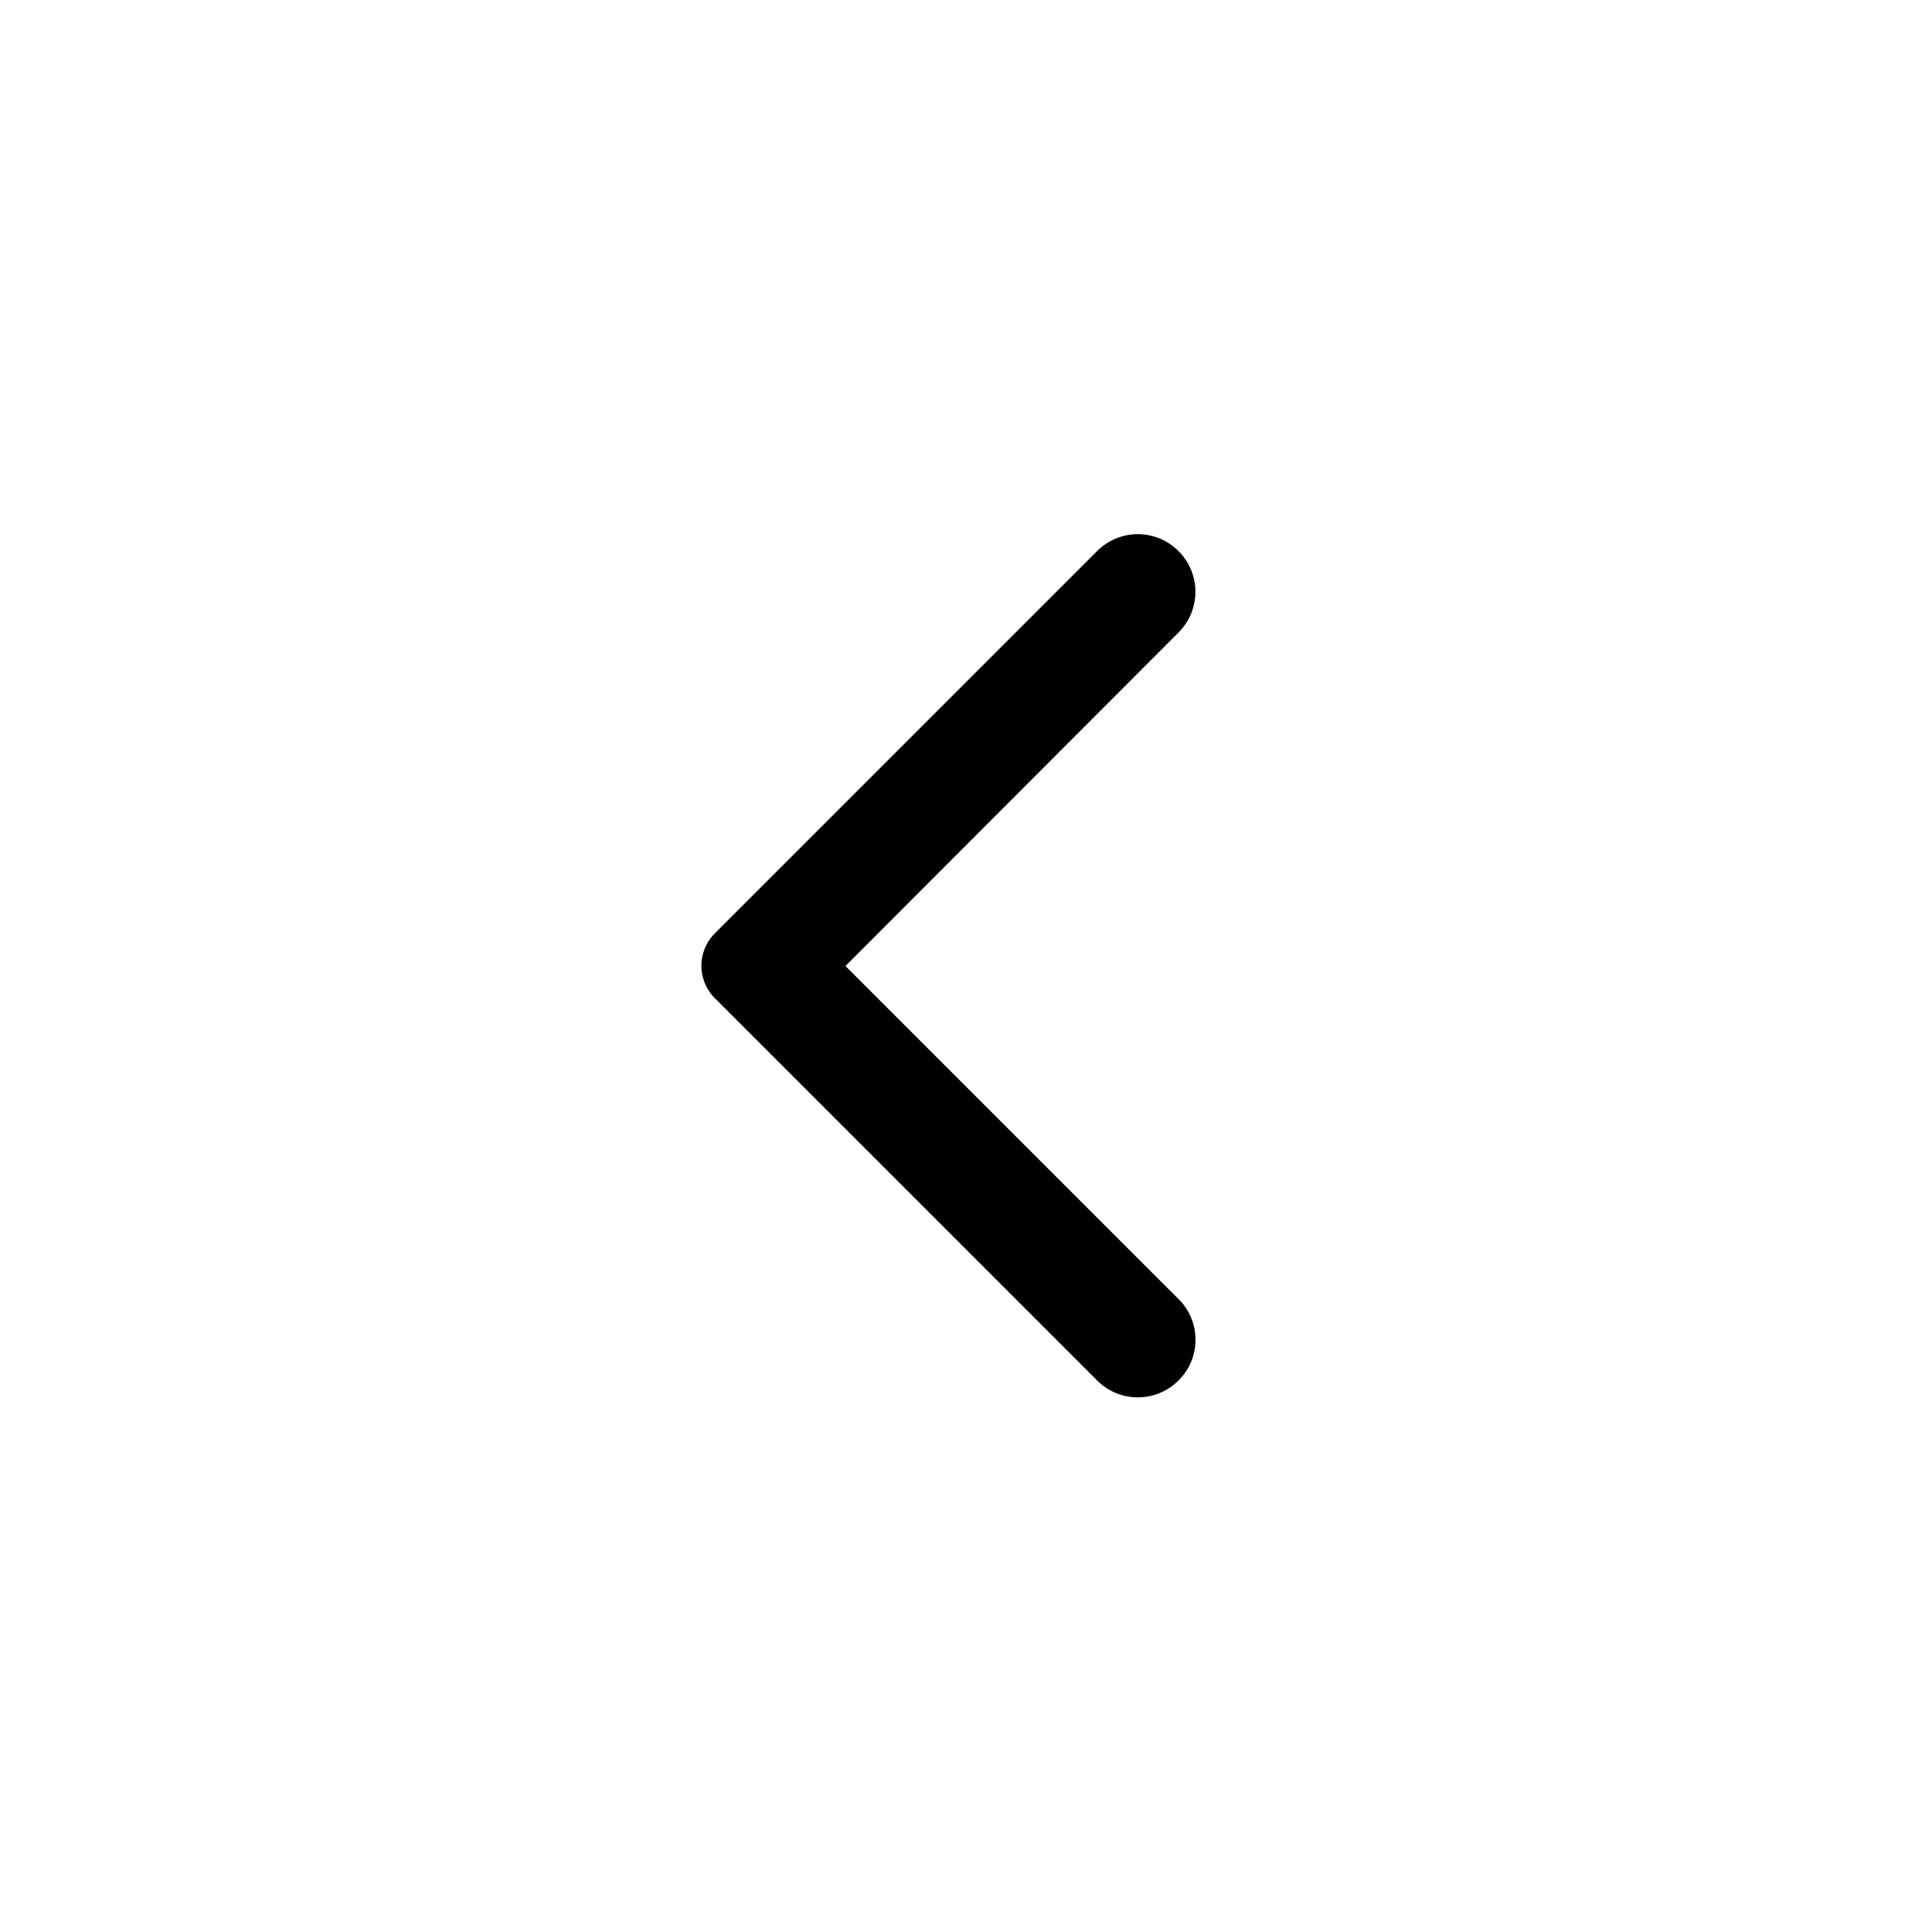 <?xml version="1.0" encoding="UTF-8"?>
<svg width="42px" height="42px" viewBox="0 0 42 42" version="1.1" xmlns="http://www.w3.org/2000/svg" xmlns:xlink="http://www.w3.org/1999/xlink">
    <!-- Generator: sketchtool 59.1 (101010) - https://sketch.com -->
    <desc>Created with sketchtool.</desc>
    <g id="Getting-Reimbursed" stroke="none" stroke-width="1" fill="none" fill-rule="evenodd">
        <g id="NP-Claim-Line-Detail-View-Open-Reasons" transform="translate(-287, -121)">
            <g id="Section/Page-Title" transform="translate(288, 80)">
                <g id="Group" transform="translate(0, 42)">
                    <circle id="Oval" cx="20" cy="20" r="20"></circle>
                    <g id="icon/navigation/back" transform="translate(8, 8)">
                        <g transform="translate(12, 12) scale(-1, 1) translate(-12, -12) " id="Path">
                            <polygon opacity="0.87" points="24 24 0 24 0 0 24 0"></polygon>
                            <path d="M7.38,21.01 C7.87,21.5 8.66,21.5 9.15,21.01 L17.46,12.7 C17.85,12.31 17.85,11.68 17.46,11.29 L9.15,2.98 C8.66,2.49 7.87,2.49 7.38,2.98 C6.89,3.47 6.89,4.26 7.38,4.75 L14.62,12 L7.37,19.25 C6.89,19.73 6.89,20.53 7.38,21.01 Z" fill="currentColor" fill-rule="nonzero"></path>
                        </g>
                    </g>
                </g>
            </g>
        </g>
    </g>
</svg>